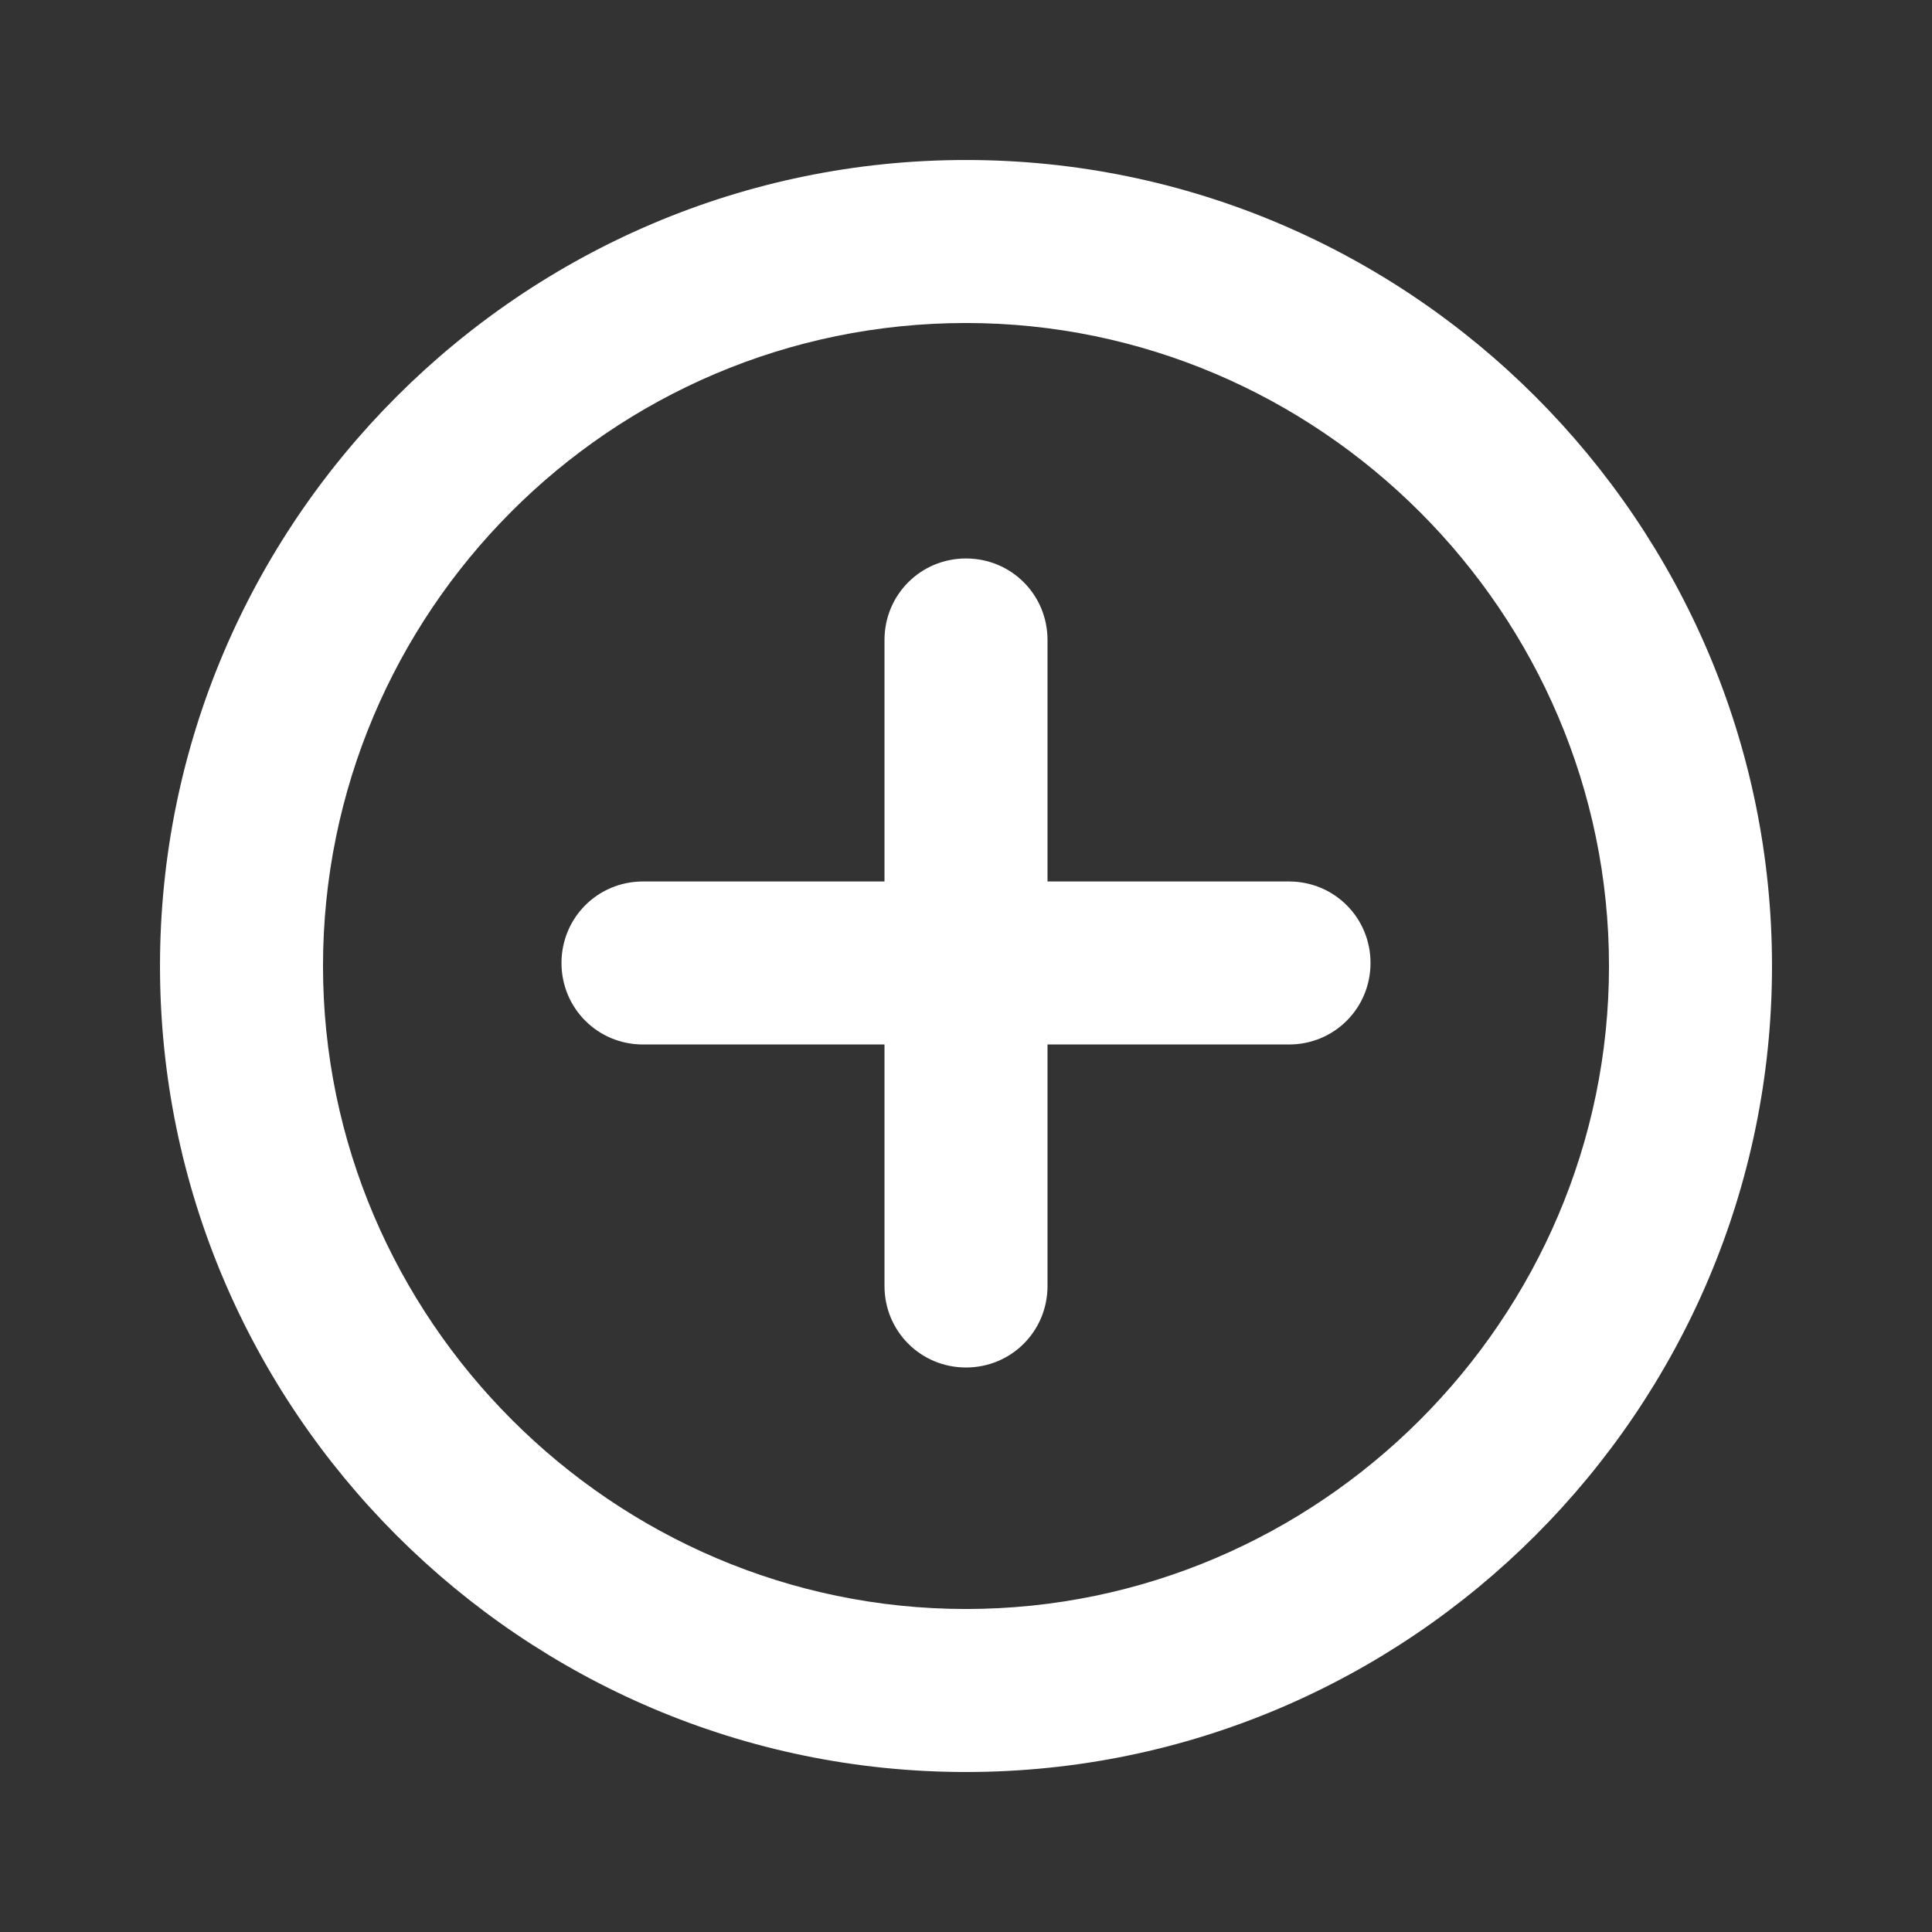 <?xml version="1.0" encoding="UTF-8"?>
<svg xmlns="http://www.w3.org/2000/svg" version="1.1" viewBox="0 0 64 64">
  <rect x="0" y="0" width="64" height="64" fill="#333333" stroke="none"/>
  <defs>
    <style>
      .cls-1 {
        fill: #fff;
      }
    </style>
  </defs>
  <!-- Generator: Adobe Illustrator 28.6.0, SVG Export Plug-In . SVG Version: 1.2.0 Build 709)  -->
  <g>
    <g id="_圖層_1" data-name="圖層_1">
      <g id="SVGRepo_iconCarrier">
        <g id="Edit__x2F__Add_x5F_Plus_x5F_Circle">
          <g id="Vector">
            <path class="cls-1" d="M32,58.7c-14.7,0-26.7-12-26.7-26.7S17.3,5.3,32,5.3s26.7,12,26.7,26.7-12,26.7-26.7,26.7ZM32,10.7c-11.8,0-21.3,9.6-21.3,21.3s9.6,21.3,21.3,21.3,21.3-9.6,21.3-21.3-9.6-21.3-21.3-21.3ZM32,45.3c-1.5,0-2.7-1.2-2.7-2.7v-8h-8c-1.5,0-2.7-1.2-2.7-2.7s1.2-2.7,2.7-2.7h8v-8c0-1.5,1.2-2.7,2.7-2.7s2.7,1.2,2.7,2.7v8h8c1.5,0,2.7,1.2,2.7,2.7s-1.2,2.7-2.7,2.7h-8v8c0,1.5-1.2,2.7-2.7,2.7Z"/>
          </g>
        </g>
      </g>
    </g>
  </g>
</svg>